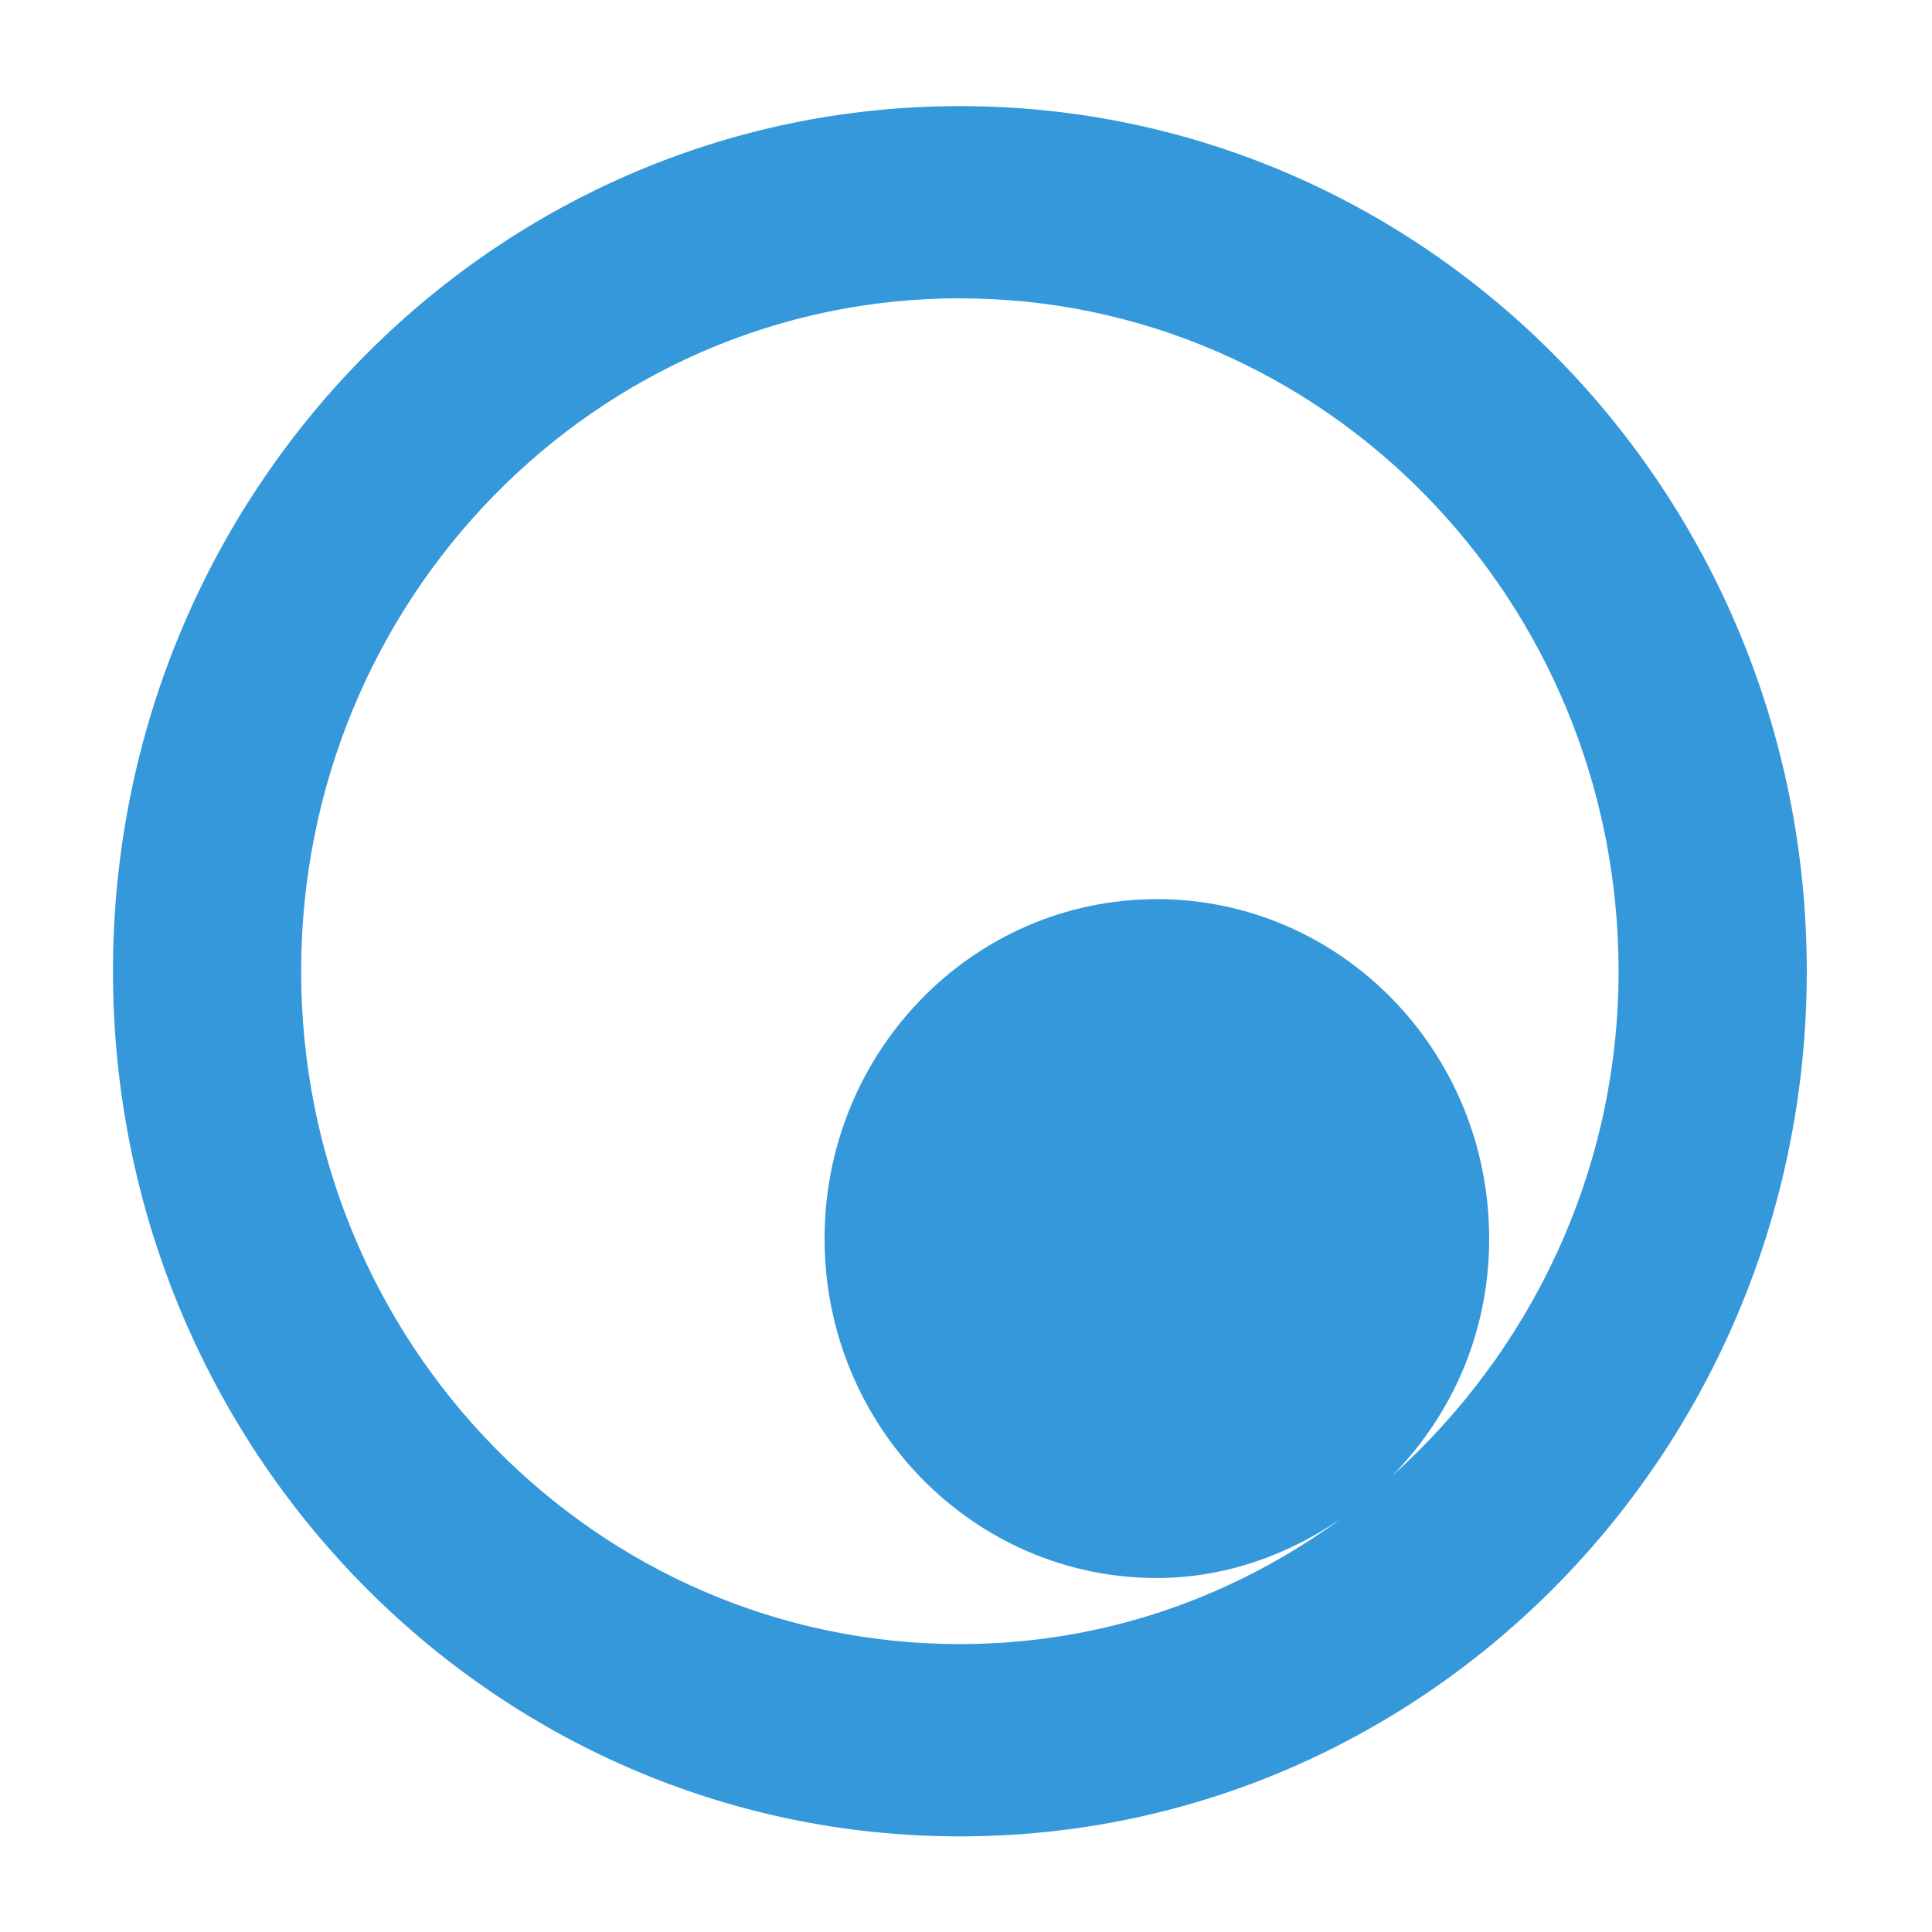 <?xml version="1.0" encoding="UTF-8" standalone="no"?>
<!-- Created with Inkscape (http://www.inkscape.org/) -->

<svg
   xmlns:dc="http://purl.org/dc/elements/1.1/"
   xmlns:cc="http://creativecommons.org/ns#"
   xmlns:rdf="http://www.w3.org/1999/02/22-rdf-syntax-ns#"
   xmlns:svg="http://www.w3.org/2000/svg"
   xmlns="http://www.w3.org/2000/svg"
   xmlns:sodipodi="http://sodipodi.sourceforge.net/DTD/sodipodi-0.dtd"
   xmlns:inkscape="http://www.inkscape.org/namespaces/inkscape"
   width="48"
   height="48"
   id="svg4230"
   version="1.1"
   inkscape:version="0.48.4 r9939"
   sodipodi:docname="quassel.svg">
  <defs
     id="defs4232">
    <linearGradient
       id="linearGradient4678">
      <stop
         id="stop4680"
         offset="0"
         style="stop-color:#096fc3;stop-opacity:1;" />
      <stop
         id="stop4682"
         offset="1"
         style="stop-color:#34b8ff;stop-opacity:1;" />
    </linearGradient>
    <linearGradient
       id="linearGradient1489">
      <stop
         style="stop-color:#f9f9f9;stop-opacity:1"
         offset="0"
         id="stop1491" />
      <stop
         style="stop-color:#ffffff;stop-opacity:1"
         offset="1"
         id="stop1493" />
    </linearGradient>
    <linearGradient
       id="linearGradient3795">
      <stop
         id="stop3797"
         offset="0"
         style="stop-color:#1e92ce;stop-opacity:1" />
      <stop
         id="stop3799"
         offset="1"
         style="stop-color:#3aaeea;stop-opacity:1" />
    </linearGradient>
  </defs>
  <sodipodi:namedview
     id="base"
     pagecolor="#ffffff"
     bordercolor="#666666"
     borderopacity="1.0"
     inkscape:pageopacity="0.0"
     inkscape:pageshadow="2"
     inkscape:zoom="3.8479082"
     inkscape:cx="34.882574"
     inkscape:cy="40.83307"
     inkscape:document-units="px"
     inkscape:current-layer="layer1"
     showgrid="false"
     inkscape:showpageshadow="false"
     borderlayer="true"
     inkscape:window-width="541"
     inkscape:window-height="619"
     inkscape:window-x="1211"
     inkscape:window-y="176"
     inkscape:window-maximized="0" />
  <g
     inkscape:label="Capa 1"
     inkscape:groupmode="layer"
     id="layer1"
     transform="translate(0,-1004.362)">
    <path
       style="fill:#000000"
       d=""
       id="path906"
       inkscape:connector-curvature="0" />
    <rect
       style="fill:#3498db;fill-opacity:0;stroke:none"
       id="rect5237-3"
       width="43.299"
       height="44.339"
       x="2.22"
       y="1006.323"
       ry="0" />
    <path
       id="path3916-0"
       d="m 23.848,1006.998 c -11.621,0 -21.041,9.623 -21.041,21.494 0,11.871 9.42,21.494 21.041,21.494 11.621,0 21.041,-9.623 21.041,-21.494 0,-11.871 -9.42,-21.494 -21.041,-21.494 z m 0,4.776 c 9.038,0 16.365,7.485 16.365,16.718 0,5.007 -2.211,9.474 -5.626,12.538 1.494,-1.527 2.411,-3.567 2.411,-5.896 0,-4.659 -3.695,-8.433 -8.256,-8.433 -4.561,0 -8.256,3.774 -8.256,8.433 0,4.659 3.695,8.433 8.256,8.433 1.71,0 3.285,-0.583 4.603,-1.493 -2.685,1.97 -5.939,3.135 -9.498,3.135 -9.038,0 -16.365,-7.485 -16.365,-16.718 0,-9.233 7.327,-16.718 16.365,-16.718 z"
       style="fill:#3498db;fill-opacity:1;fill-rule:evenodd;stroke:none;display:inline"
       inkscape:connector-curvature="0" />
  </g>
</svg>

